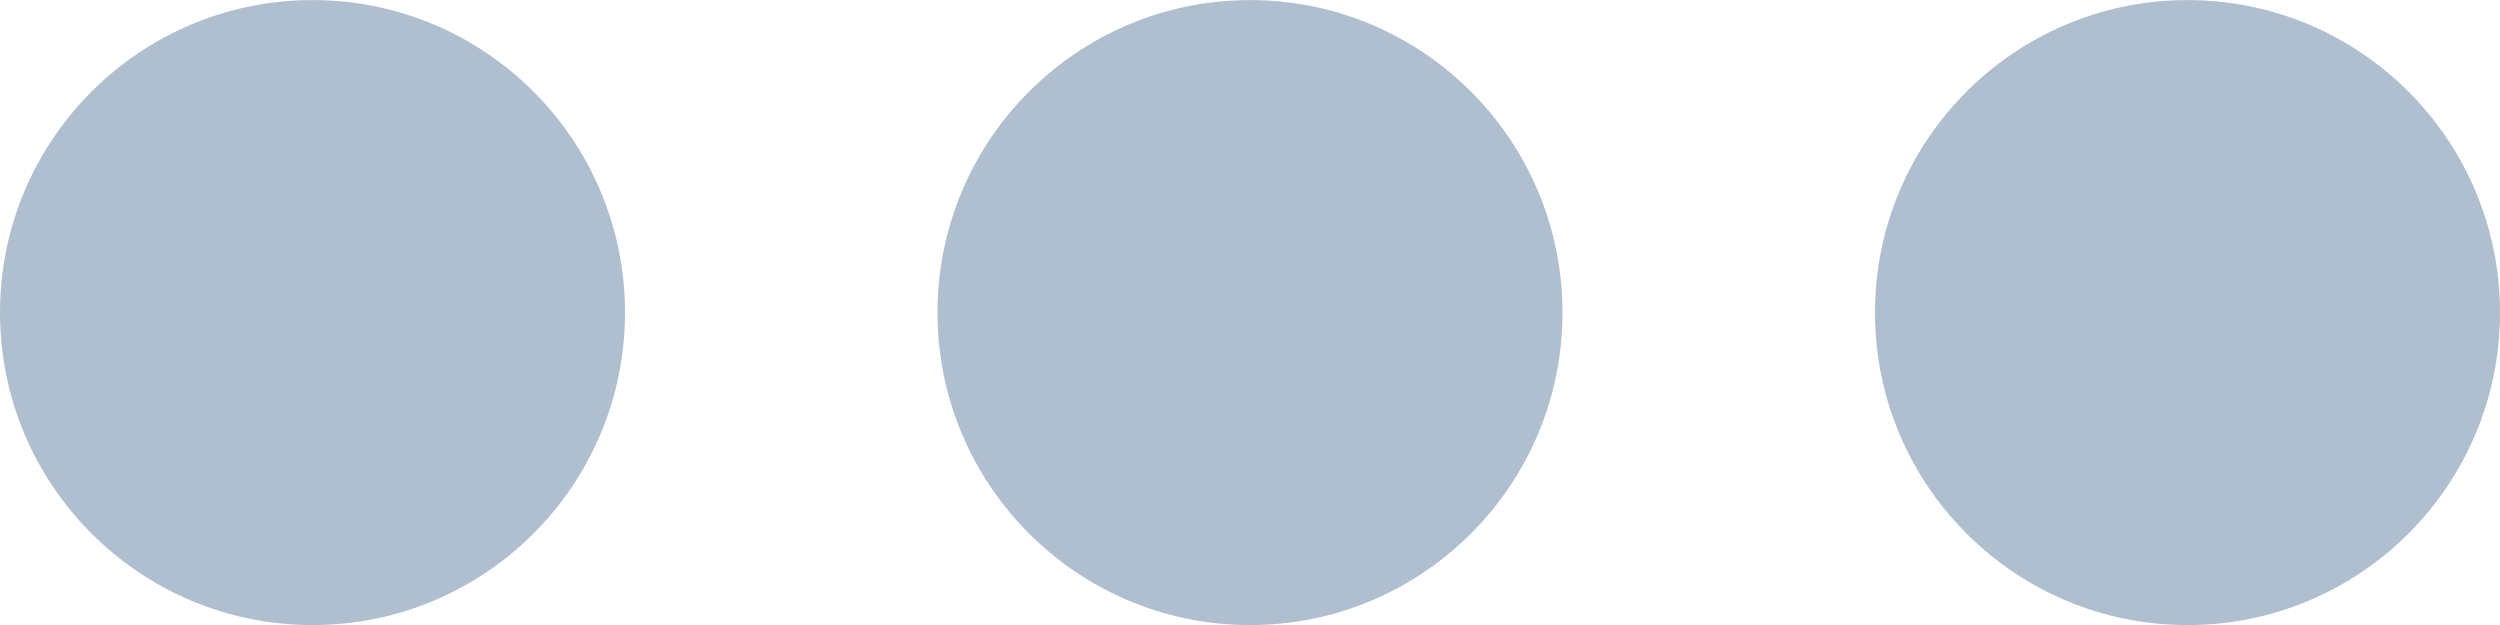 <svg width="32" height="8" viewBox="0 0 32 8" fill="none" xmlns="http://www.w3.org/2000/svg">
<g opacity="0.5">
<path d="M24 4.001C24 6.21 25.791 8.001 28 8.001C30.209 8.001 32 6.21 32 4.001C32 1.792 30.209 0.001 28 0.001C25.791 0.001 24 1.792 24 4.001Z" fill="#6080A0"/>
<path d="M12 4.001C12 6.21 13.791 8.001 16 8.001C18.209 8.001 20 6.21 20 4.001C20 1.792 18.209 0.001 16 0.001C13.791 0.001 12 1.792 12 4.001Z" fill="#6080A0"/>
<path d="M0 4.001C0 6.21 1.791 8.001 4 8.001C6.209 8.001 8 6.21 8 4.001C8 1.792 6.209 0.001 4 0.001C1.791 0.001 0 1.792 0 4.001Z" fill="#6080A0"/>
</g>
</svg>
